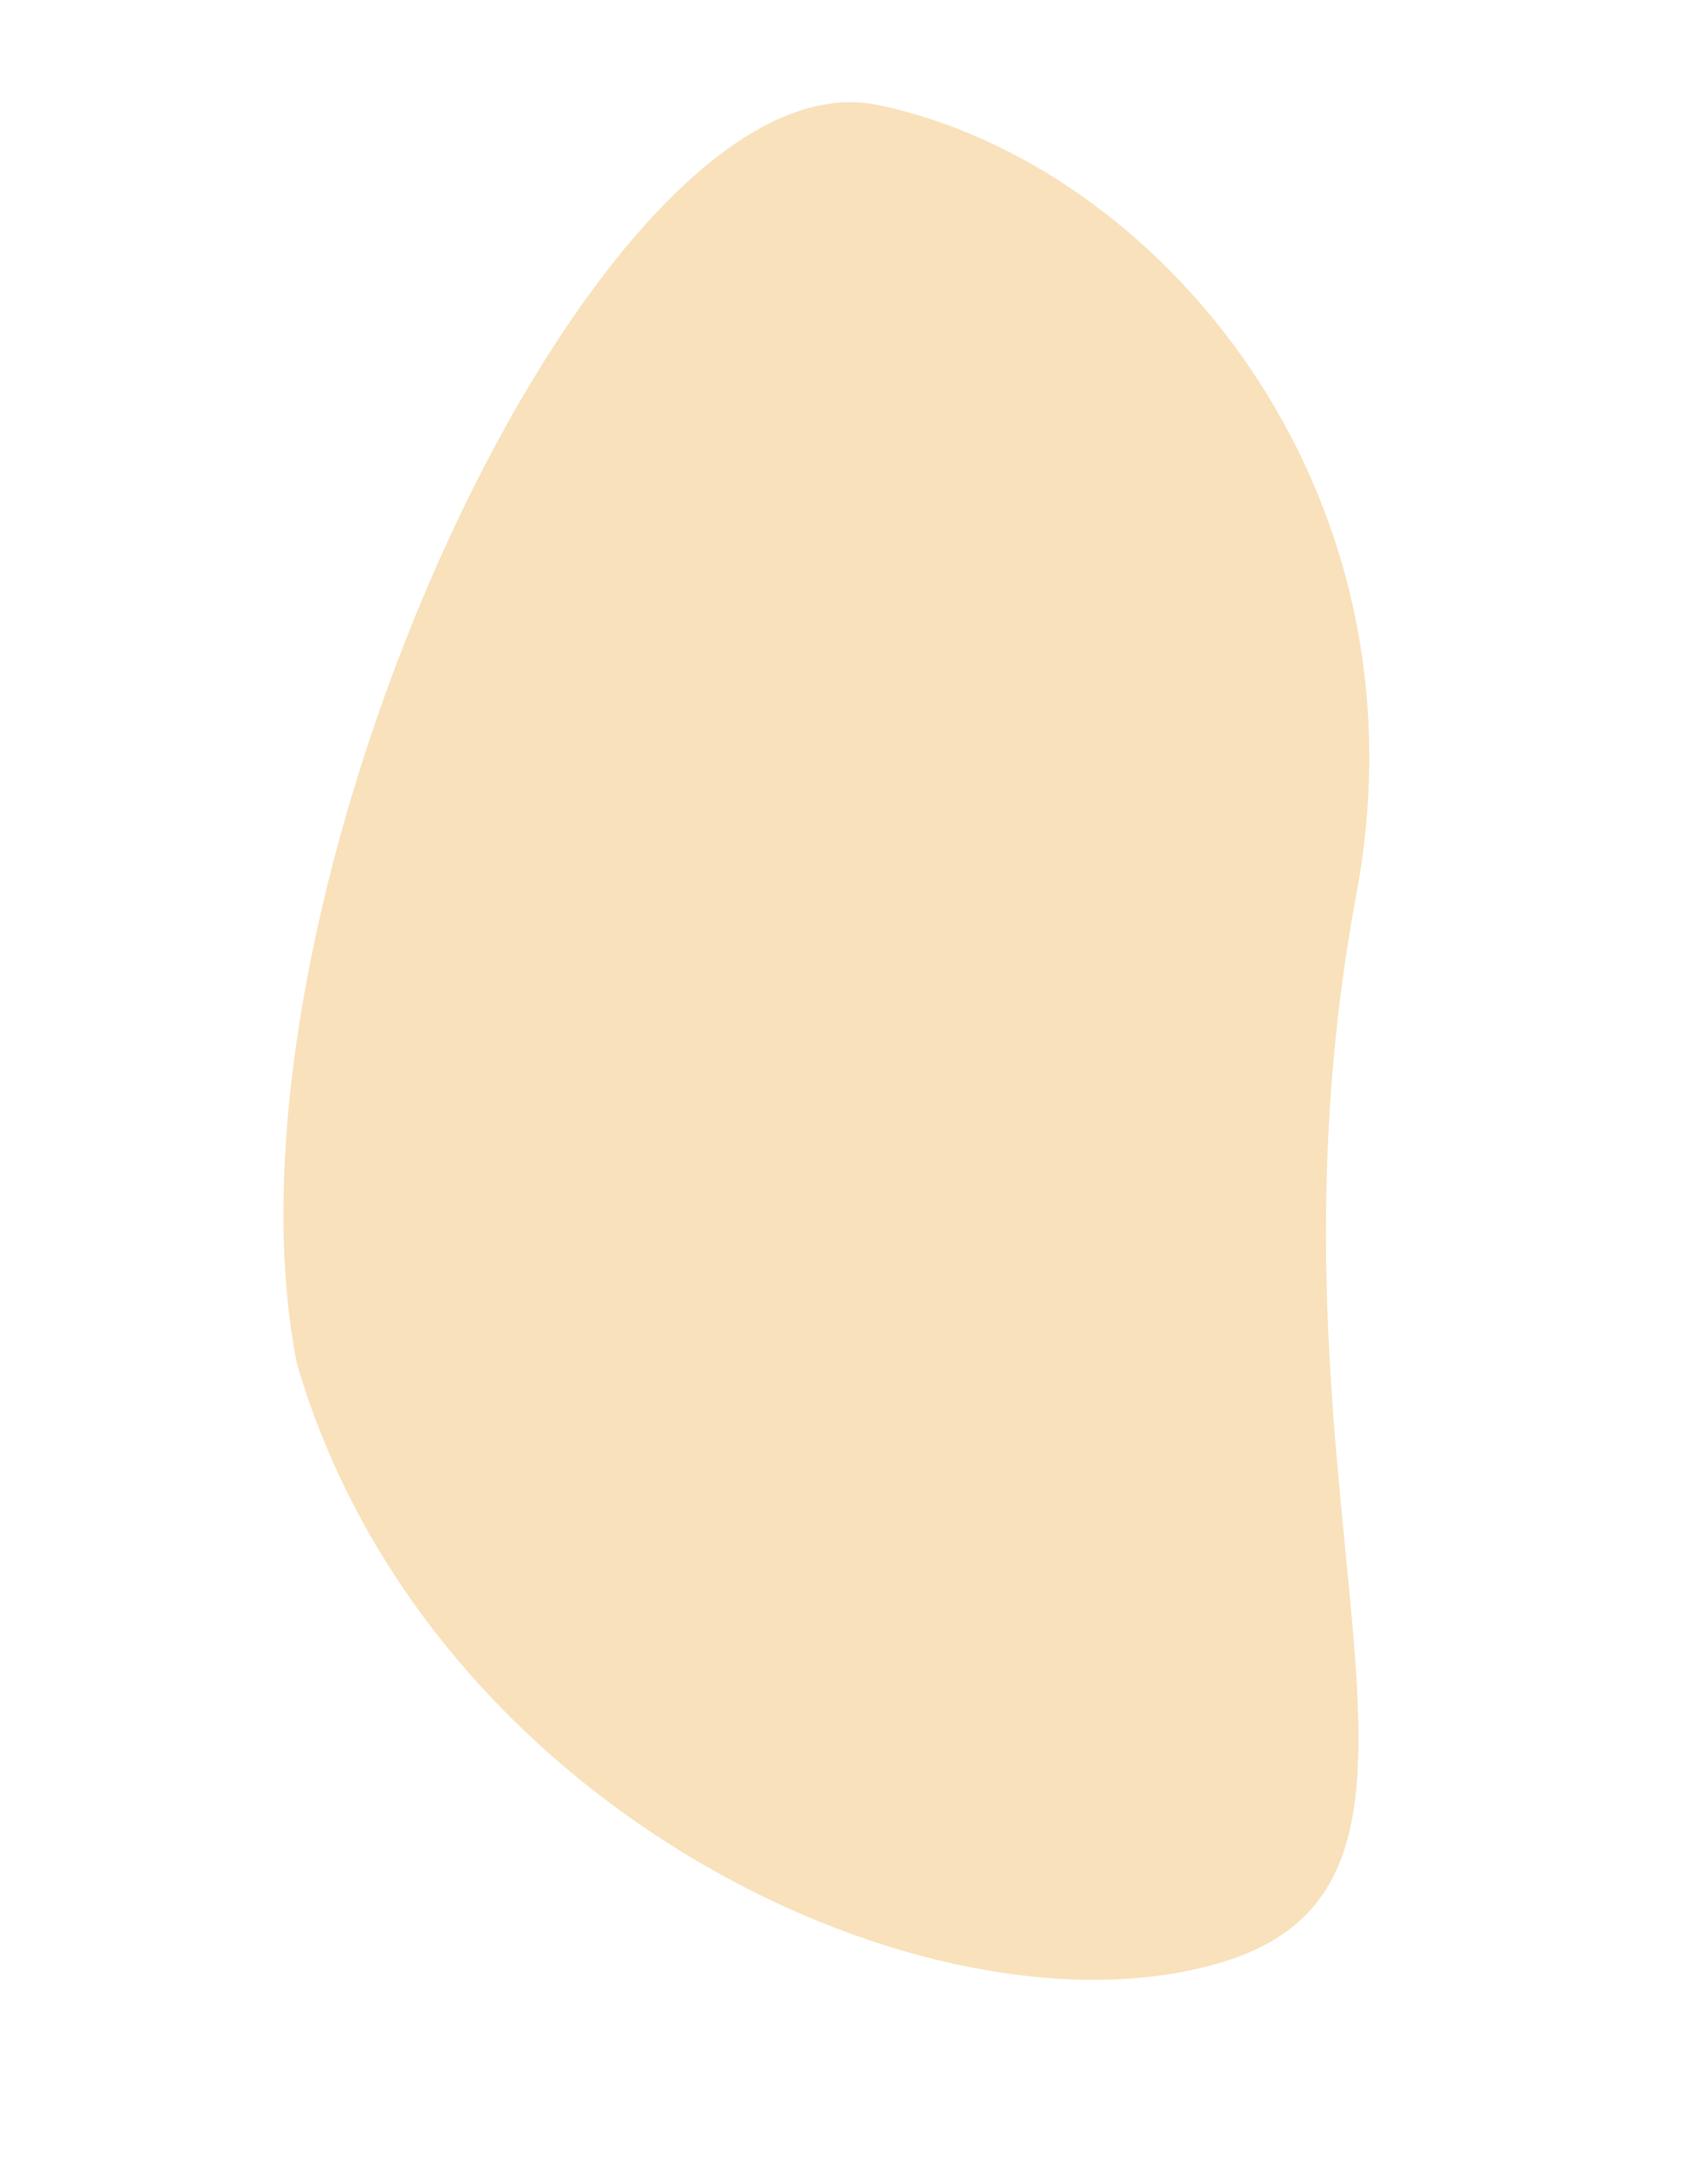 <svg width="2872" height="3638" viewBox="0 0 2872 3638" fill="none" xmlns="http://www.w3.org/2000/svg">
<path d="M499.113 2291.9C345.958 1515.44 1007.65 78.754 1476.34 176.504C1945.03 274.255 2408.68 817.613 2280.89 1502.38C2089.37 2528.61 2531.98 3160.25 2049.11 3300.71C1566.23 3441.17 717.518 3042.74 499.113 2291.9Z" fill="#F8E1BB"/>
</svg>
